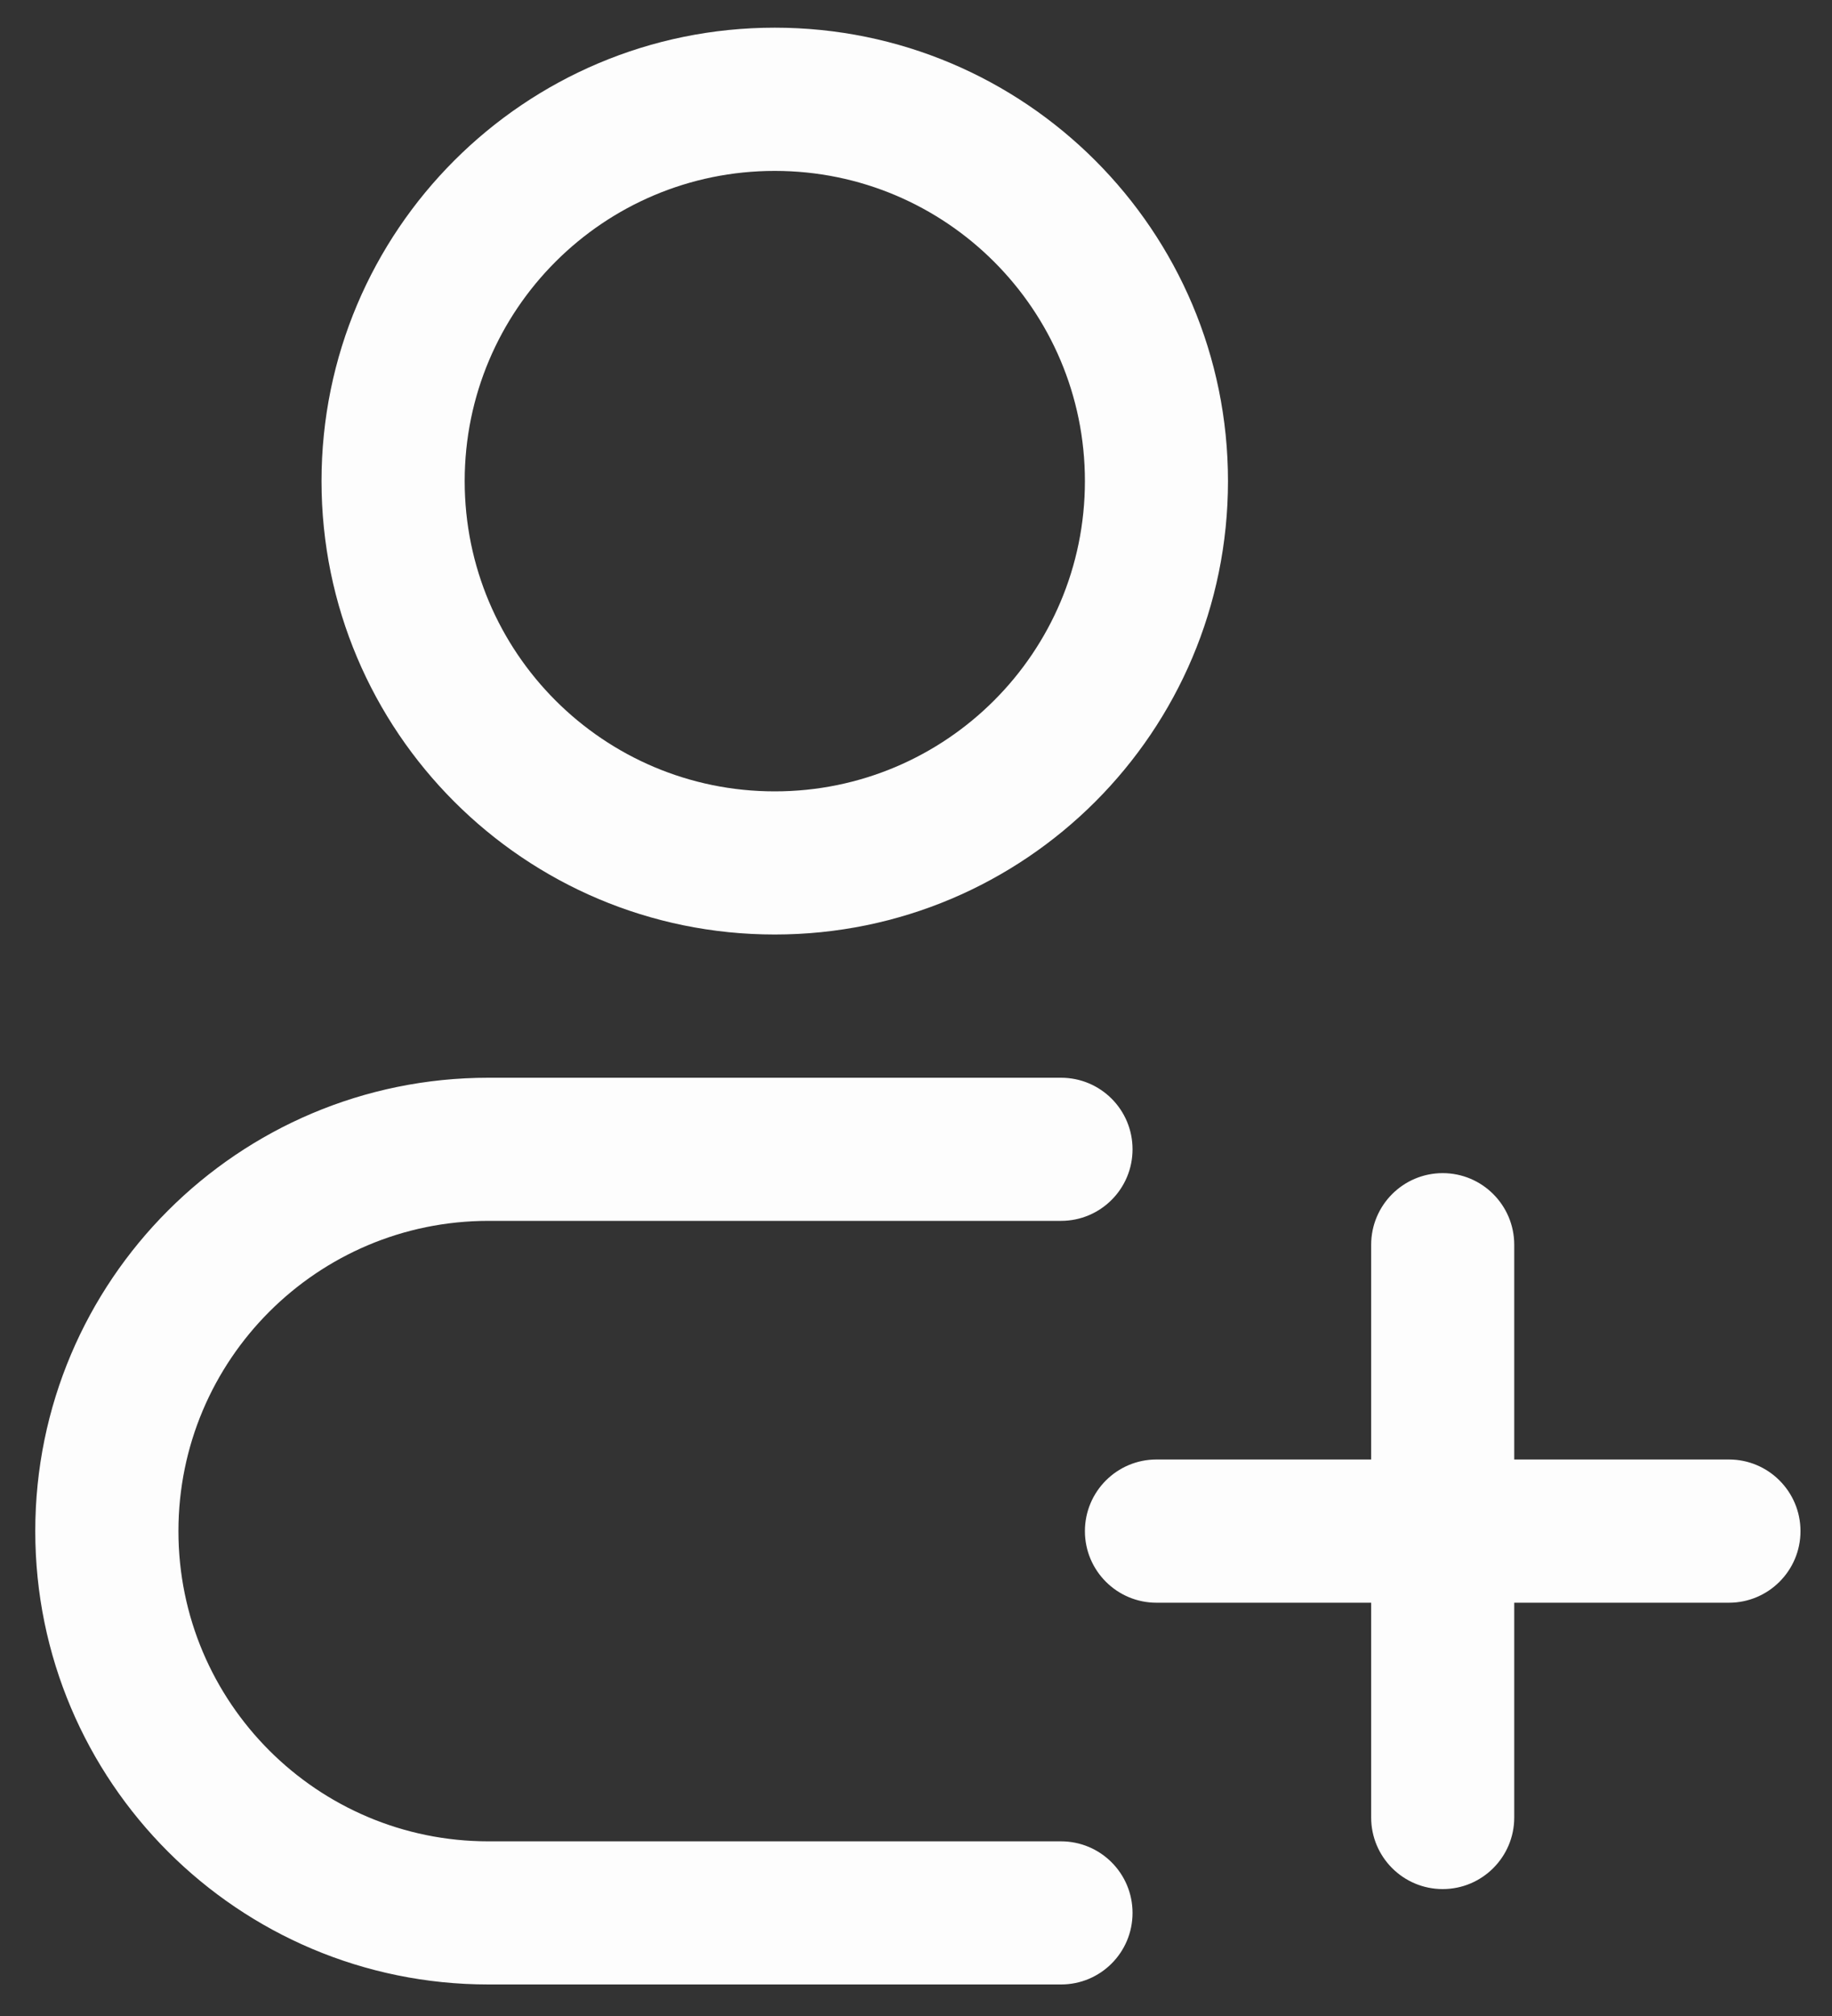 <svg width="20" height="22" viewBox="0 0 20 22" fill="none" xmlns="http://www.w3.org/2000/svg">
<rect x="0" y="0" width="20" height="22" fill="#333333" stroke="none"/>
<path d="M11.583 13.323C12.015 13.323 12.364 12.973 12.364 12.542C12.364 12.11 12.015 11.761 11.583 11.761V13.323ZM11.583 21.656C12.015 21.656 12.364 21.307 12.364 20.875C12.364 20.444 12.015 20.094 11.583 20.094V21.656ZM12.625 15.927C12.194 15.927 11.844 16.277 11.844 16.709C11.844 17.14 12.194 17.49 12.625 17.49V15.927ZM18.875 17.49C19.306 17.49 19.656 17.14 19.656 16.709C19.656 16.277 19.306 15.927 18.875 15.927V17.49ZM14.969 19.834C14.969 20.265 15.319 20.615 15.75 20.615C16.181 20.615 16.531 20.265 16.531 19.834H14.969ZM16.531 13.584C16.531 13.152 16.181 12.802 15.75 12.802C15.319 12.802 14.969 13.152 14.969 13.584H16.531ZM11.844 5.25C11.844 7.12 10.328 8.636 8.458 8.636V10.198C11.191 10.198 13.406 7.983 13.406 5.25H11.844ZM8.458 8.636C6.589 8.636 5.073 7.12 5.073 5.25H3.51C3.51 7.983 5.726 10.198 8.458 10.198V8.636ZM5.073 5.25C5.073 3.38 6.589 1.865 8.458 1.865V0.302C5.726 0.302 3.51 2.518 3.51 5.25H5.073ZM8.458 1.865C10.328 1.865 11.844 3.38 11.844 5.25H13.406C13.406 2.518 11.191 0.302 8.458 0.302V1.865ZM5.333 13.323H11.583V11.761H5.333V13.323ZM11.583 20.094H5.333V21.656H11.583V20.094ZM5.333 20.094C3.464 20.094 1.948 18.578 1.948 16.709H0.385C0.385 19.441 2.601 21.656 5.333 21.656V20.094ZM5.333 11.761C2.601 11.761 0.385 13.976 0.385 16.709H1.948C1.948 14.839 3.464 13.323 5.333 13.323V11.761ZM12.625 17.49H18.875V15.927H12.625V17.49ZM16.531 19.834V13.584H14.969V19.834H16.531Z" fill="#FDFDFD"/>
</svg>
